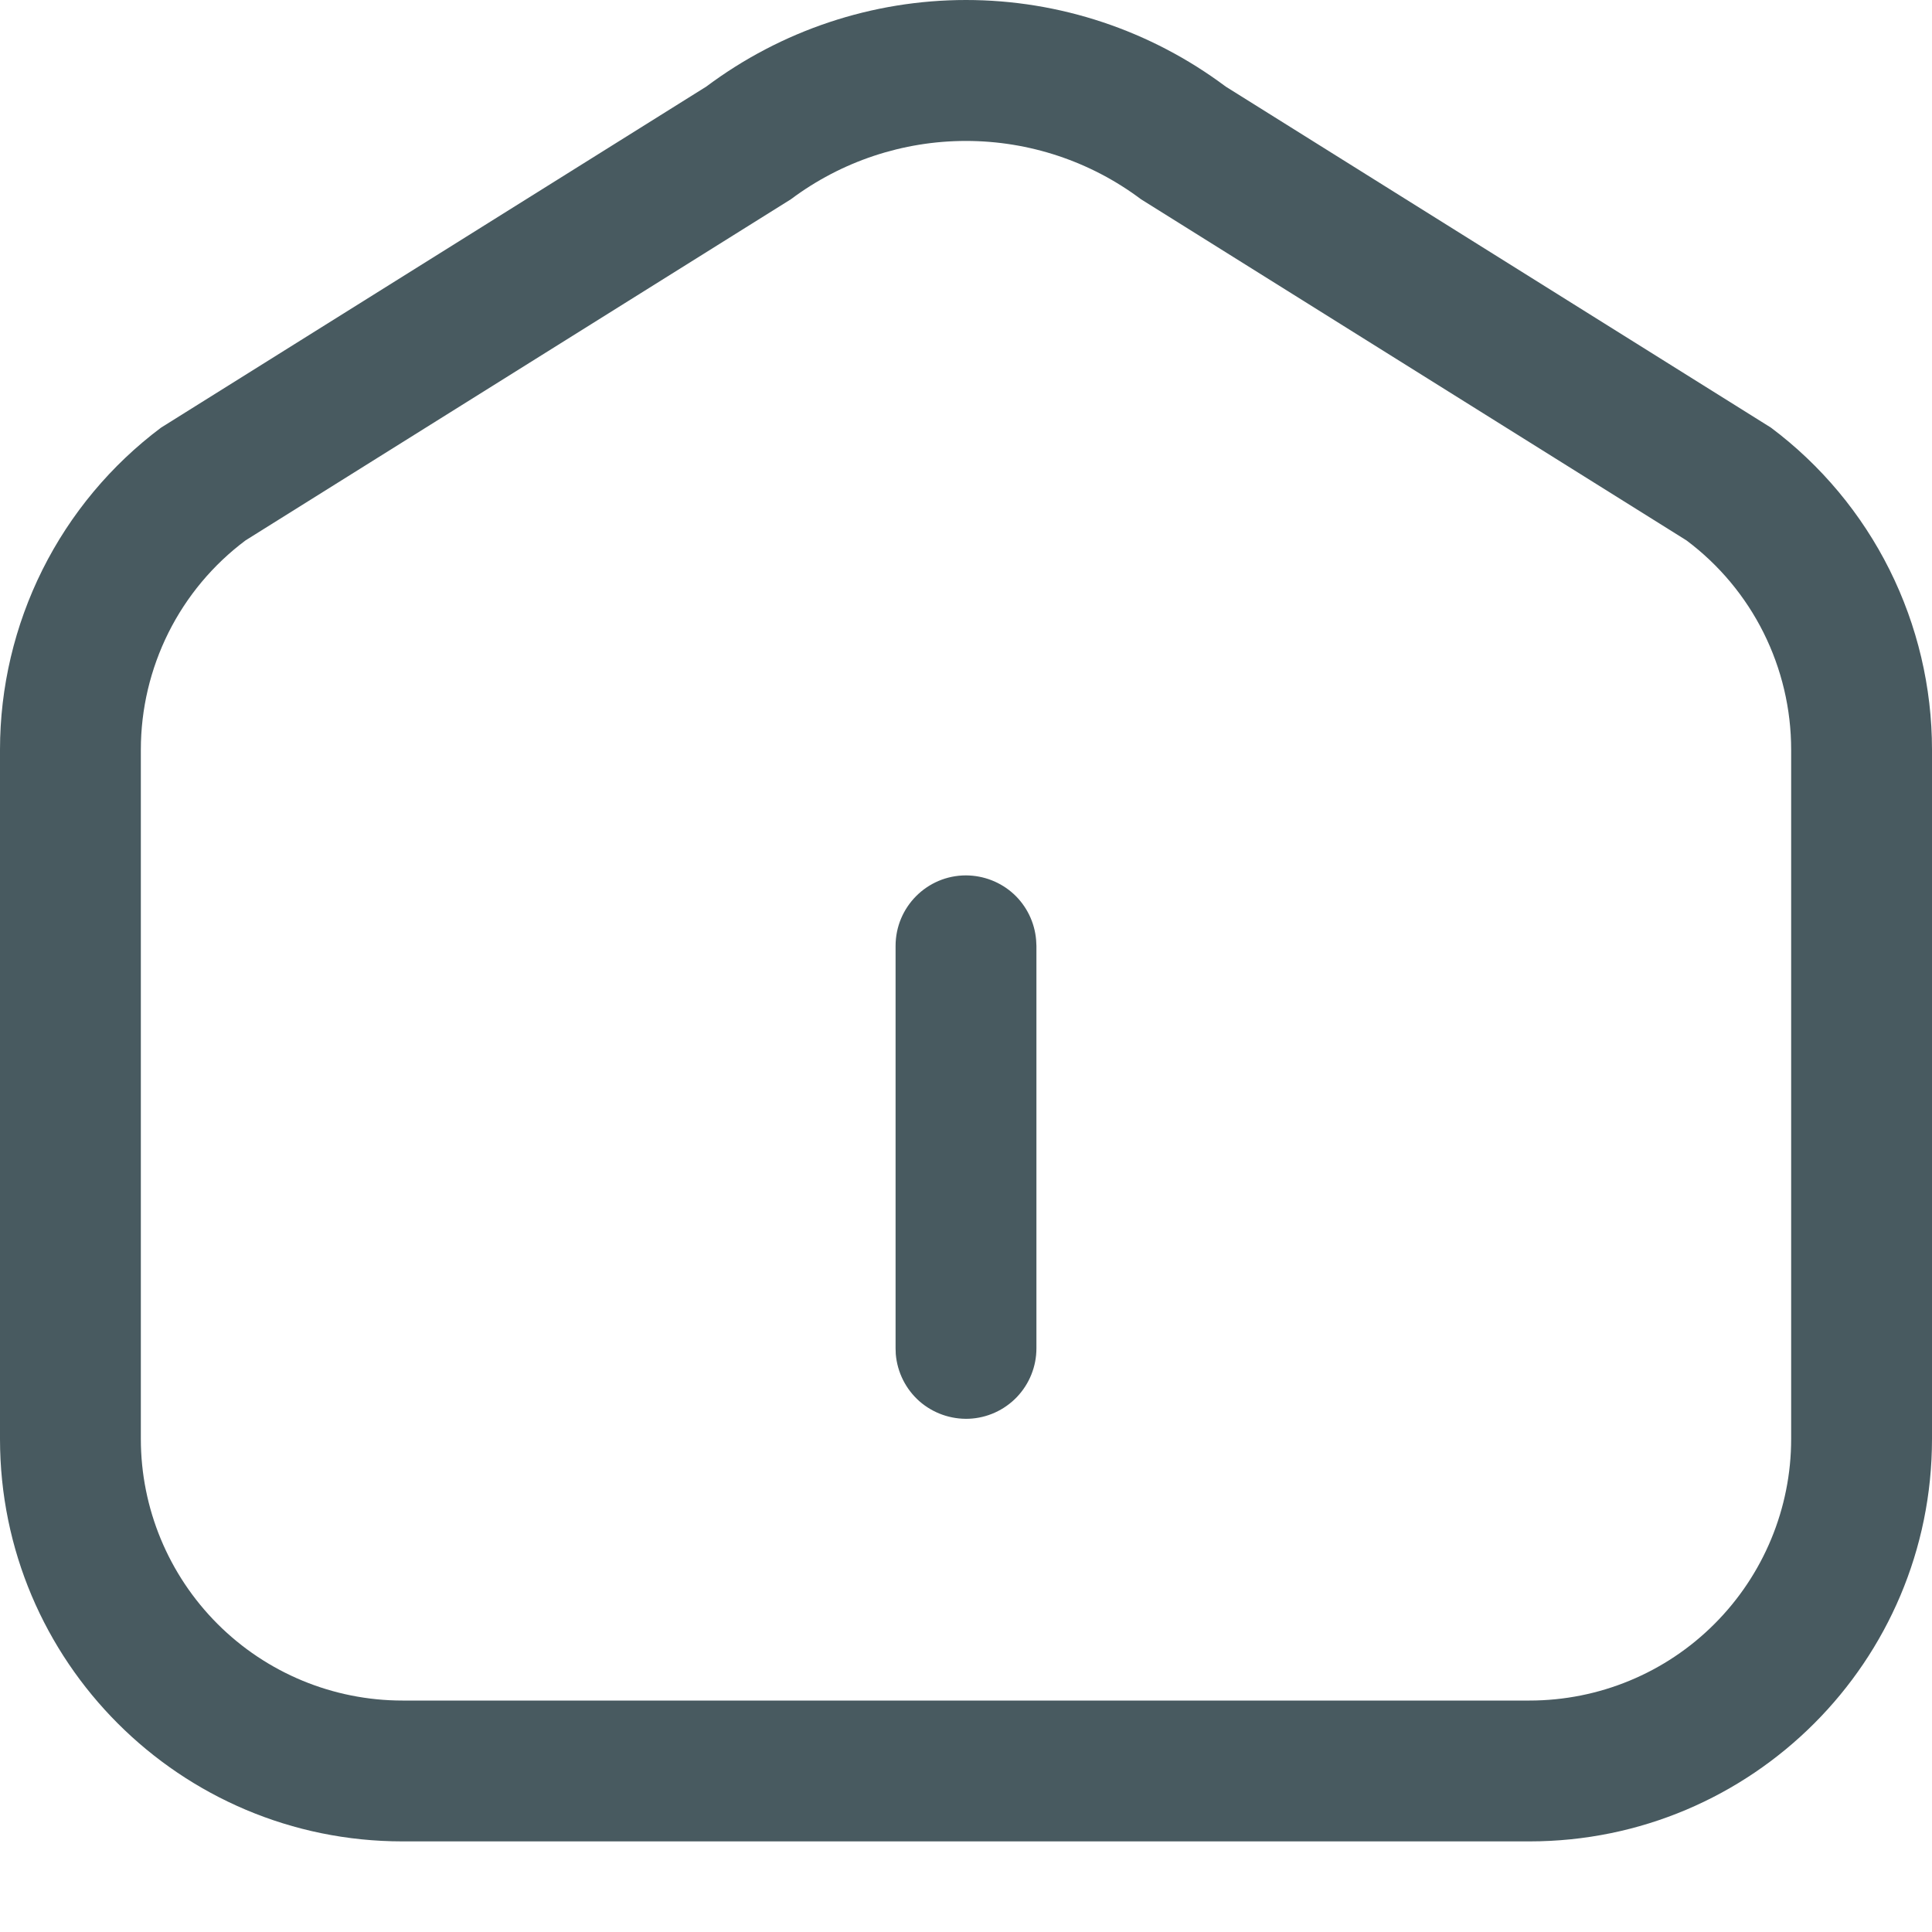 <svg width="20" height="20" viewBox="0 0 20 20" fill="none" xmlns="http://www.w3.org/2000/svg">
    <g opacity="0.8" clip-path="url(#clip0_719_29889)">
        <path d="M7.312 0.896L1.667 4.427C1.149 4.815 0.729 5.319 0.44 5.897C0.151 6.476 -2.2741e-09 7.114 0 7.761V14.896C0 17.197 1.865 19.062 4.167 19.062H15.833C18.135 19.062 20 17.197 20 14.896V7.761C20 7.114 19.849 6.476 19.56 5.897C19.271 5.319 18.851 4.815 18.333 4.427L12.688 0.896C11.912 0.315 10.969 0 10 0C9.031 0 8.088 0.315 7.312 0.896ZM11.812 2.063L17.458 5.594C17.795 5.846 18.068 6.173 18.256 6.549C18.444 6.926 18.542 7.34 18.542 7.761V14.896C18.542 15.614 18.256 16.303 17.748 16.811C17.241 17.319 16.552 17.604 15.833 17.604H4.167C3.448 17.604 2.76 17.319 2.252 16.811C1.744 16.303 1.458 15.614 1.458 14.896V7.761C1.458 7.34 1.556 6.926 1.744 6.549C1.932 6.173 2.205 5.846 2.542 5.594L8.187 2.063C8.71 1.671 9.346 1.459 10 1.459C10.654 1.459 11.29 1.671 11.812 2.063Z"
              fill="#1A3138"/>
        <path d="M10 9.062C10.183 9.063 10.359 9.131 10.494 9.255C10.628 9.379 10.711 9.549 10.726 9.732L10.729 9.792V13.958C10.729 14.146 10.656 14.327 10.526 14.463C10.395 14.599 10.218 14.679 10.03 14.687C9.842 14.694 9.658 14.629 9.517 14.505C9.376 14.38 9.289 14.206 9.273 14.018L9.271 13.958V9.792C9.271 9.389 9.597 9.062 10 9.062Z"
              fill="#1A3138"/>
    </g>
    <defs>
        <clipPath id="clip0_719_29889">
            <rect width="20" height="20" fill="white"/>
        </clipPath>
    </defs>
</svg>
